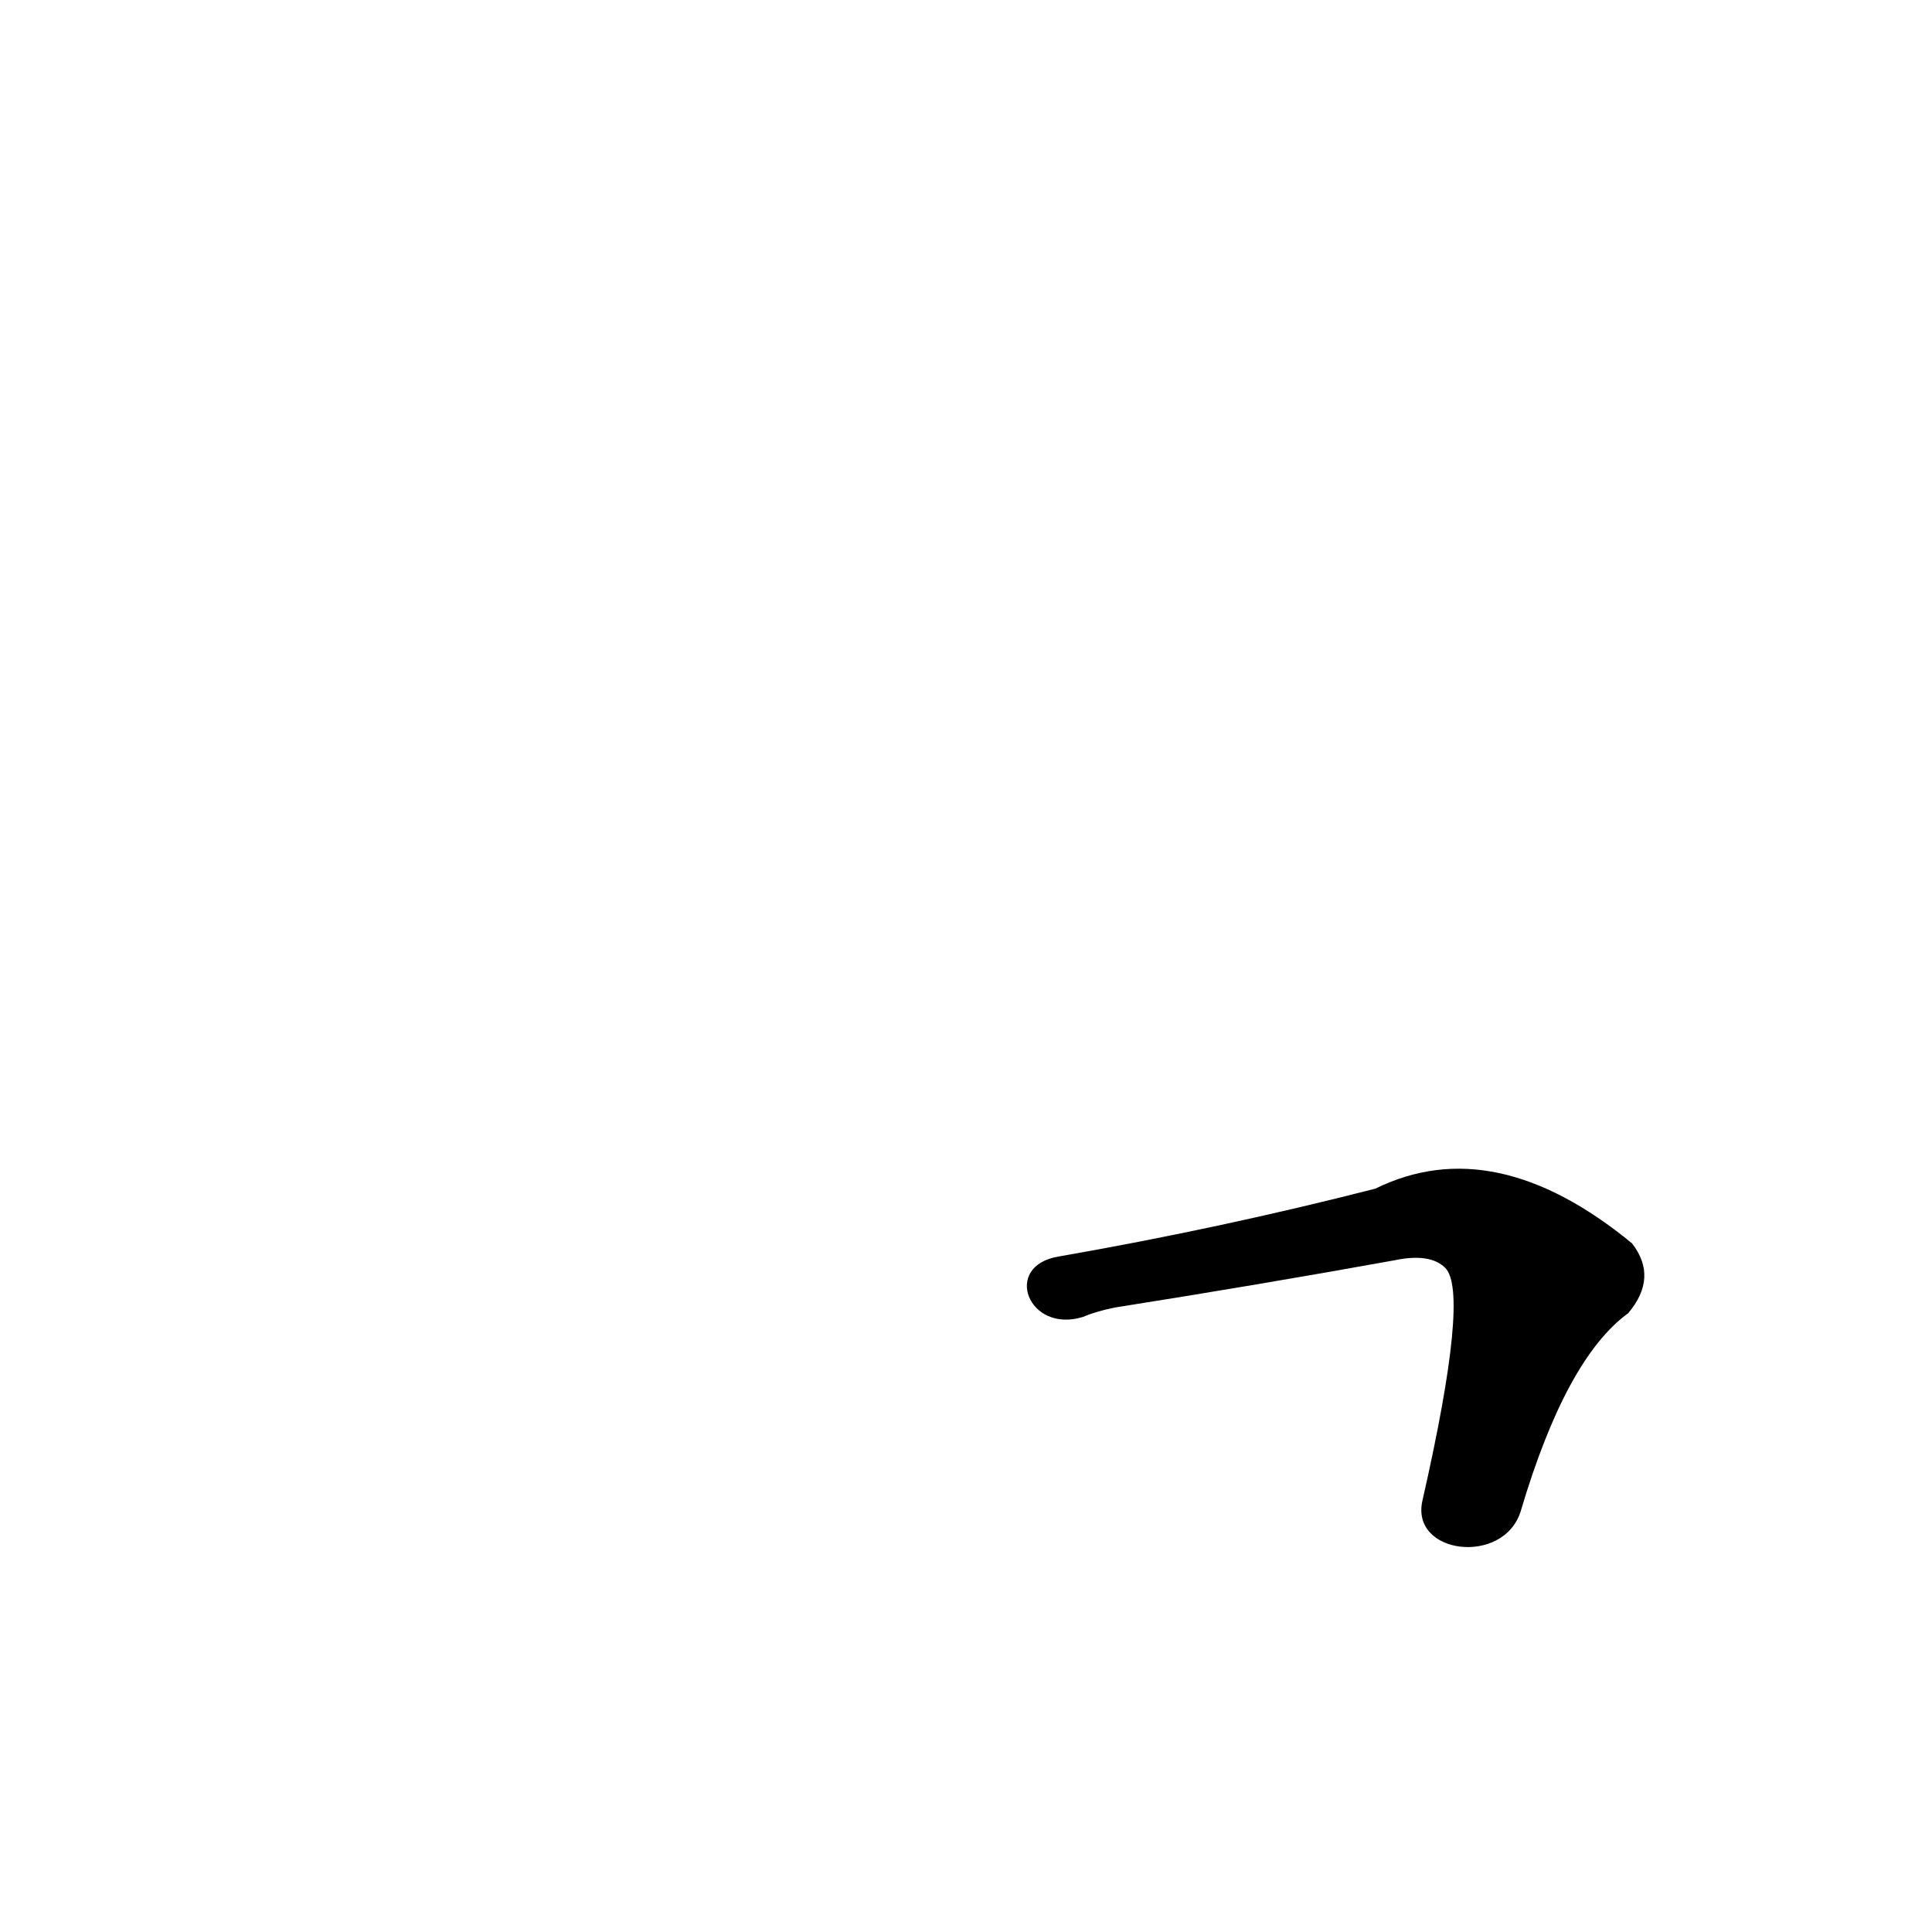 <?xml version='1.0' encoding='utf-8'?>
<svg xmlns="http://www.w3.org/2000/svg" version="1.1" viewBox="0 0 1024 1024"><g transform="scale(1, -1) translate(0, -900)"><path d="M 806 99 Q 830 180 863 204 Q 879 223 865 241 Q 792 301 729 270 Q 647 249 561 234 C 531 229 545 193 574 202 Q 581 205 591 207 Q 667 219 739 232 Q 758 236 766 228 Q 779 215 754 105 C 747 76 797 70 806 99 Z" fill="black" /></g></svg>
